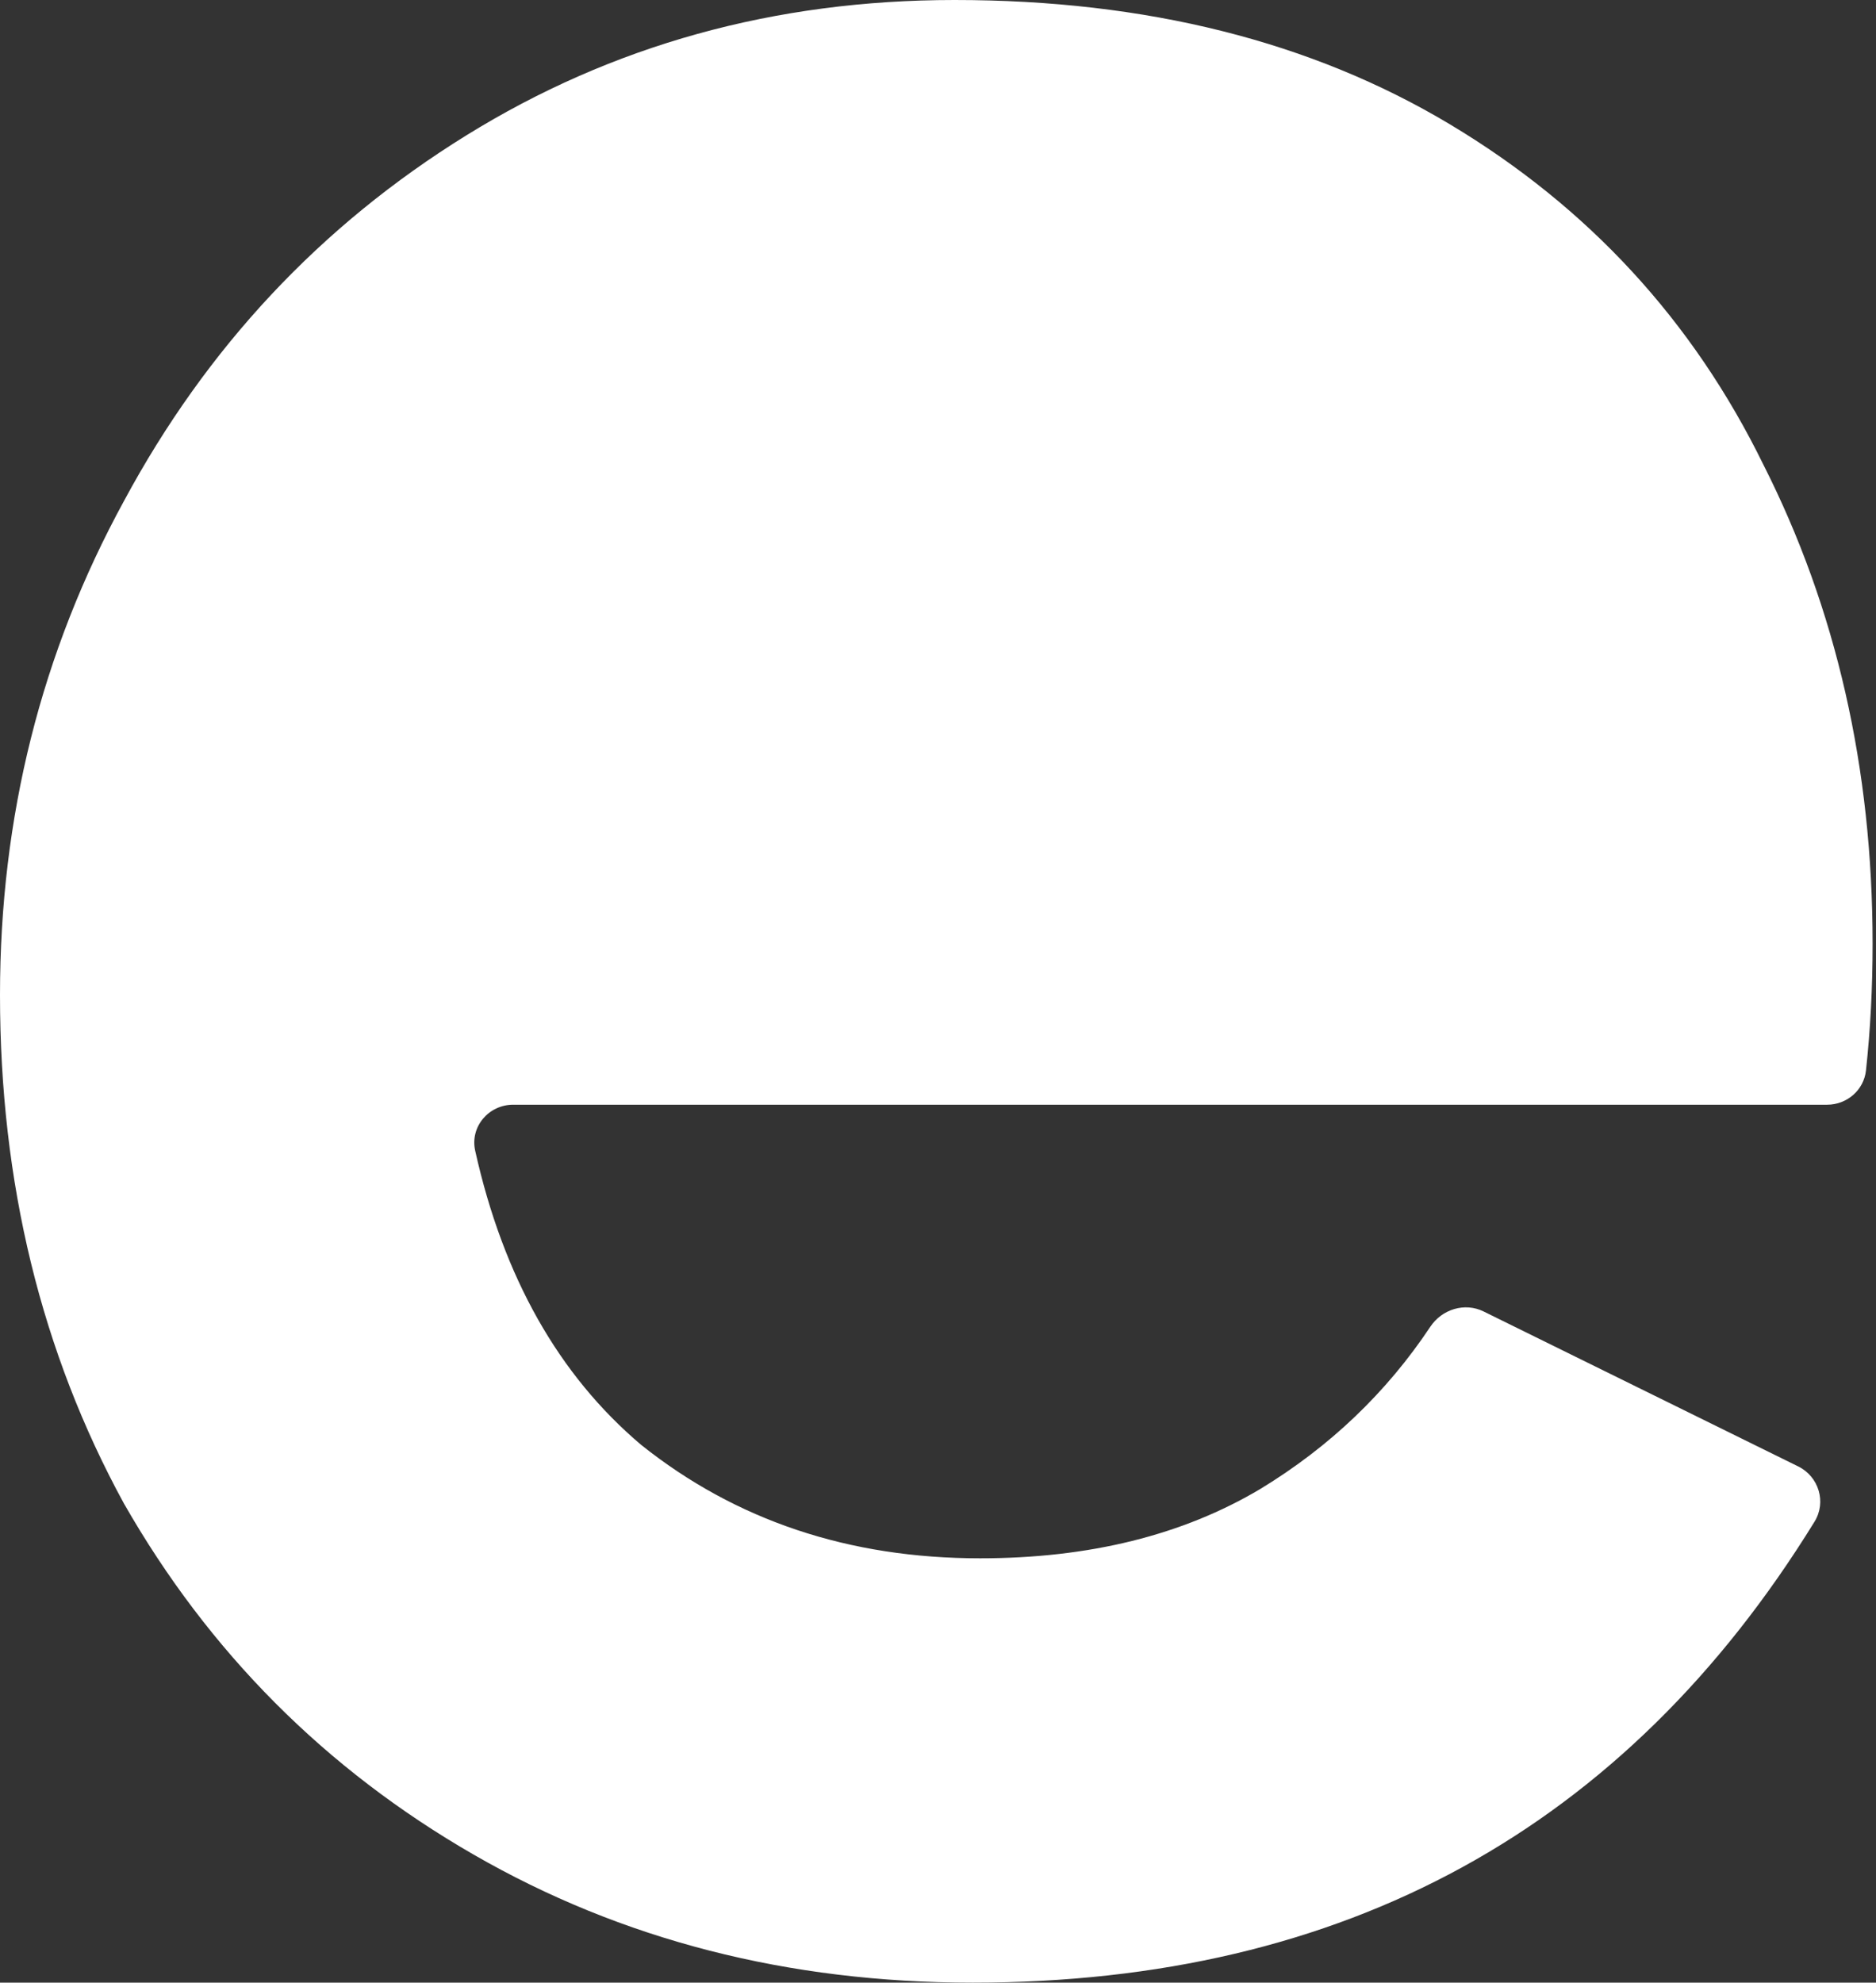 <svg width="53" height="56" viewBox="0 0 53 56" fill="none" xmlns="http://www.w3.org/2000/svg">
<rect x="0" y="0" width="53" height="56" fill="#333333" stroke="none"/>
<path d="M13.381 52.384C17.566 54.795 22.266 56 27.481 56C37.984 56 45.911 51.66 51.264 42.979C51.604 42.426 51.384 41.706 50.801 41.419L41.913 37.042C41.38 36.78 40.738 36.98 40.409 37.474C39.169 39.335 37.571 40.861 35.613 42.052C33.417 43.36 30.775 44.015 27.688 44.015C23.982 44.015 20.791 42.947 18.115 40.812C15.784 38.841 14.22 36.072 13.425 32.504C13.274 31.826 13.805 31.203 14.499 31.203H51.619C52.179 31.203 52.657 30.791 52.717 30.234C52.842 29.083 52.904 27.891 52.904 26.657C52.904 21.697 51.875 17.186 49.817 13.122C47.827 9.058 44.876 5.855 40.965 3.513C37.054 1.171 32.388 0 26.967 0C21.889 0 17.292 1.274 13.175 3.823C9.058 6.371 5.833 9.816 3.5 14.155C1.167 18.426 0 23.075 0 28.103C0 33.407 1.167 38.194 3.5 42.465C5.901 46.667 9.195 49.973 13.381 52.384Z" fill="white"/>
</svg>
